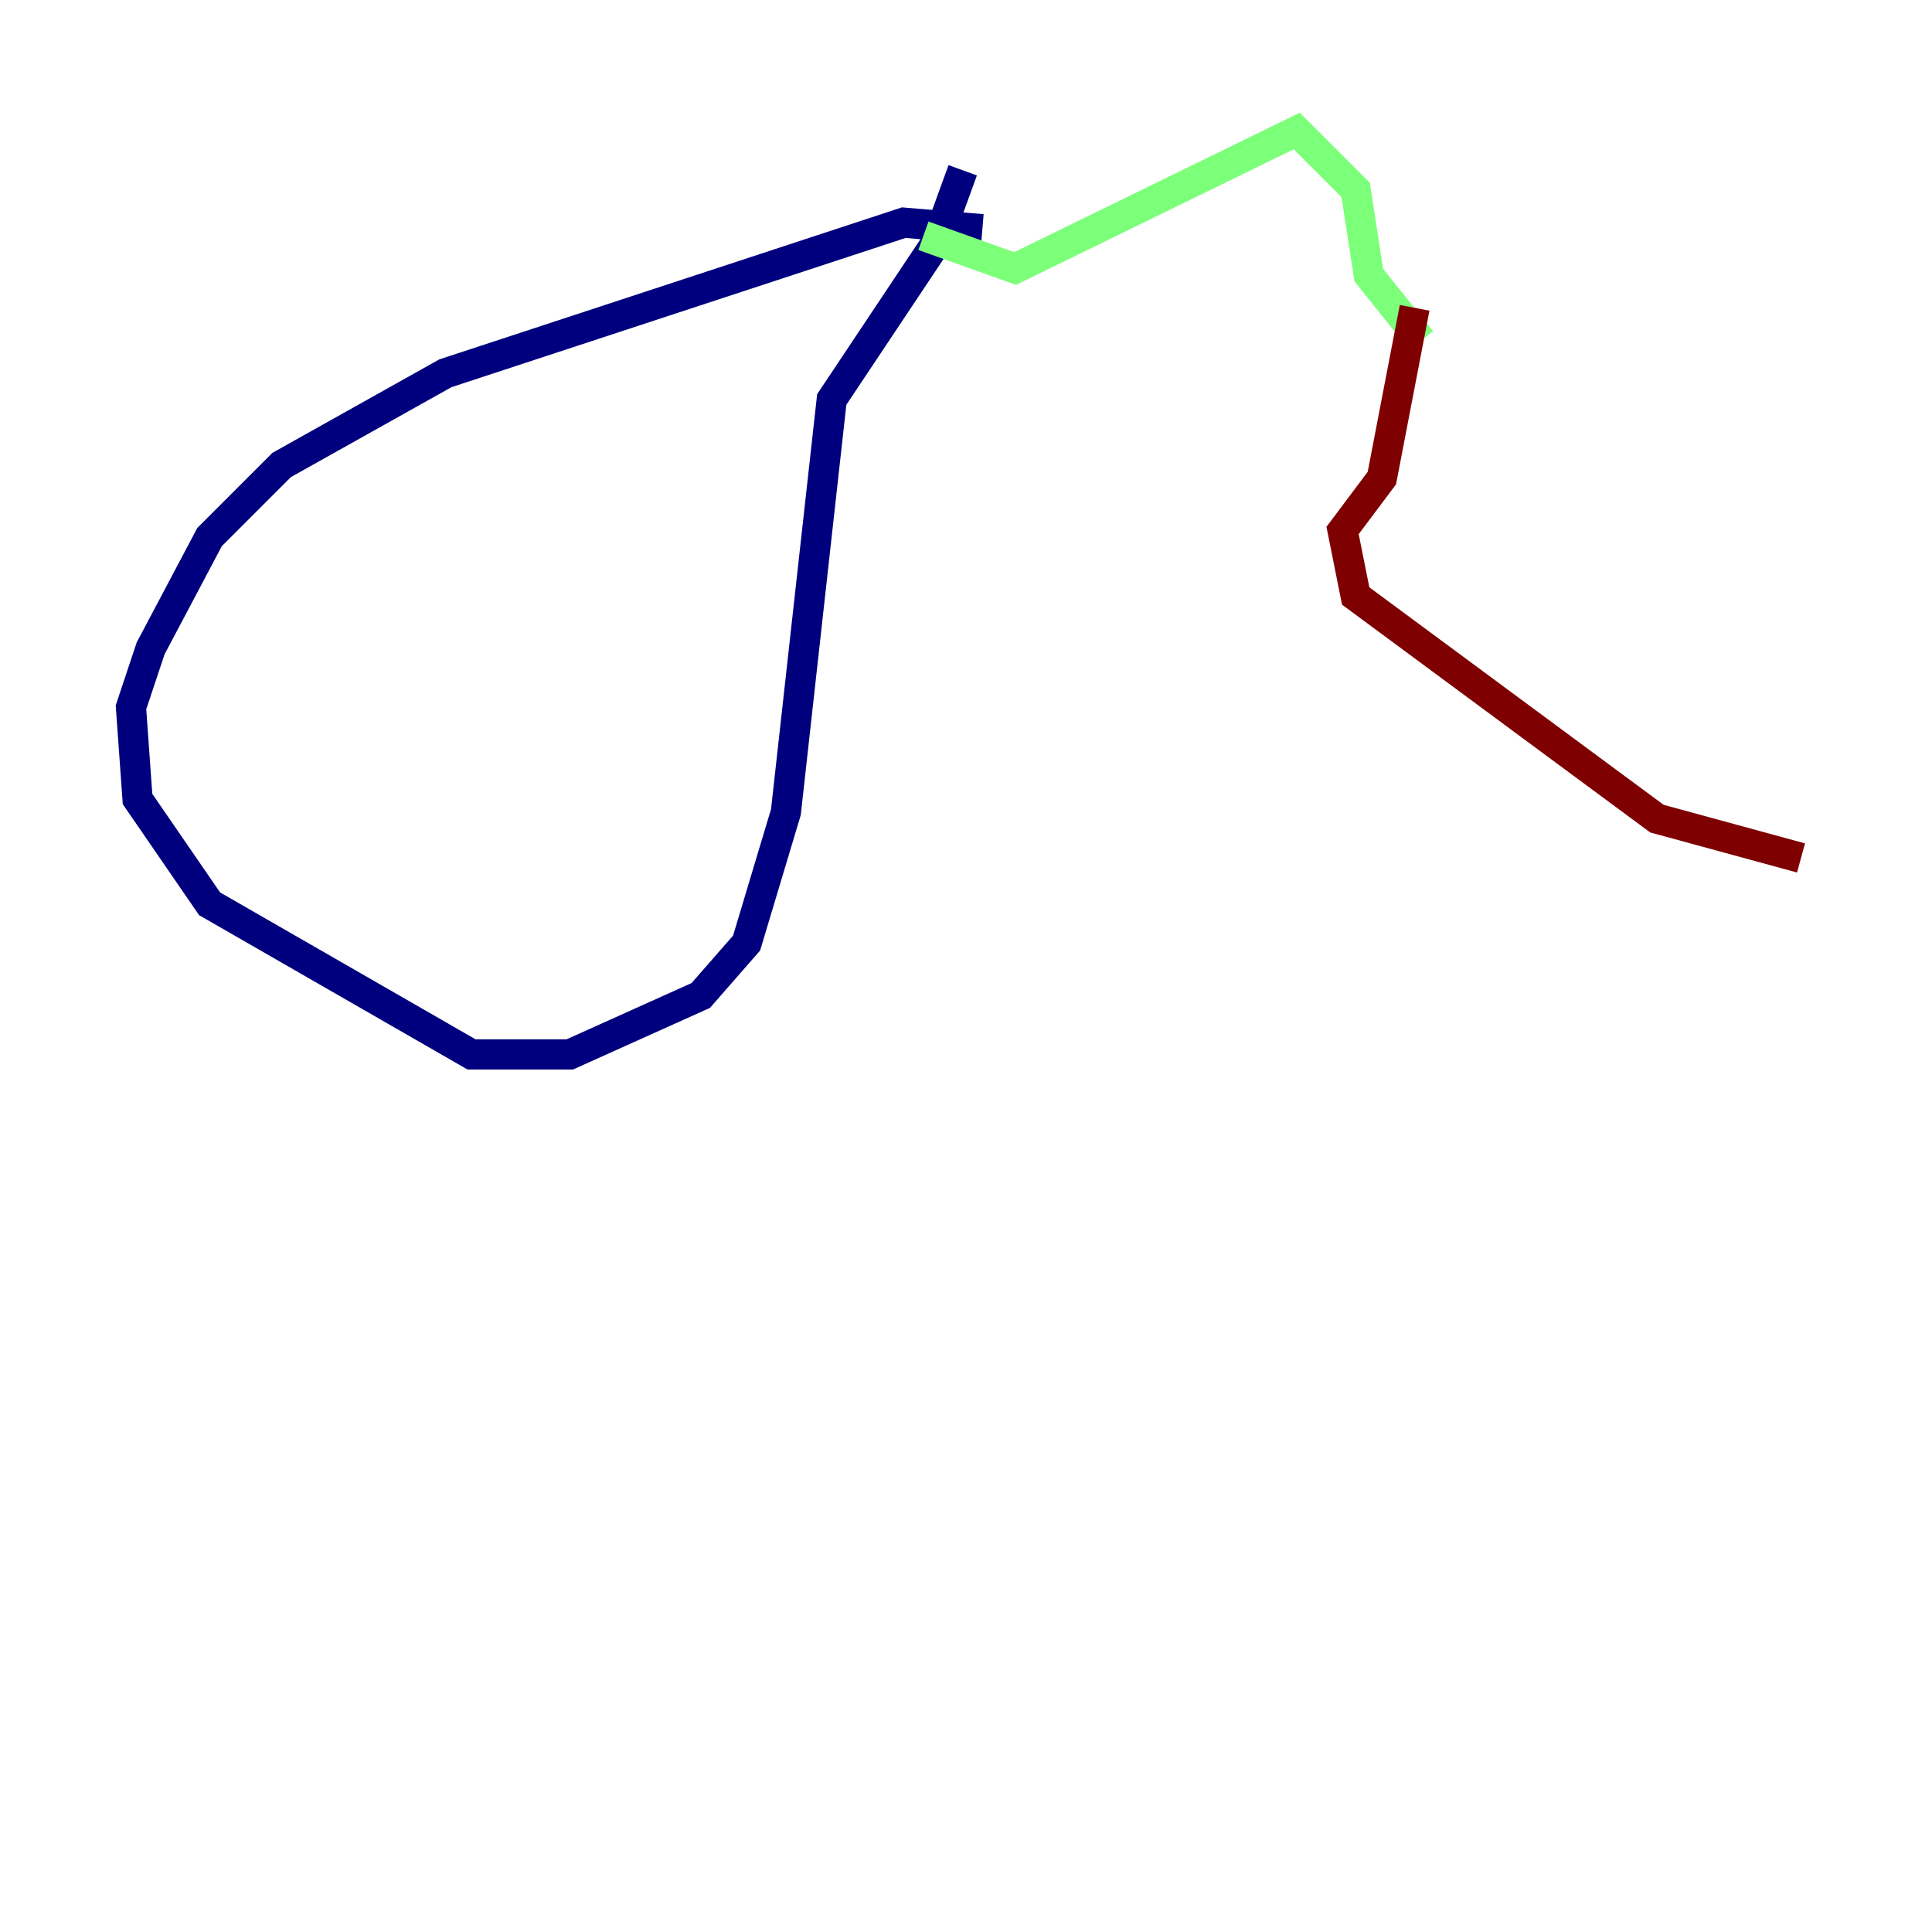 <?xml version="1.0" encoding="utf-8" ?>
<svg baseProfile="tiny" height="128" version="1.2" viewBox="0,0,128,128" width="128" xmlns="http://www.w3.org/2000/svg" xmlns:ev="http://www.w3.org/2001/xml-events" xmlns:xlink="http://www.w3.org/1999/xlink"><defs /><polyline fill="none" points="65.085,15.186 59.878,14.752 29.505,24.732 18.658,30.807 13.885,35.58 9.98,42.956 8.678,46.861 9.112,52.936 13.885,59.878 31.241,69.858 37.749,69.858 46.427,65.953 49.464,62.481 52.068,53.803 55.105,26.468 62.047,16.054 63.783,11.281" stroke="#00007f" stroke-width="2" /><polyline fill="none" points="61.18,15.62 67.254,17.79 85.912,8.678 89.817,12.583 90.685,18.224 94.156,22.563" stroke="#7cff79" stroke-width="2" /><polyline fill="none" points="93.722,20.393 91.552,31.675 88.949,35.146 89.817,39.485 109.776,54.237 119.322,56.841" stroke="#7f0000" stroke-width="2" /></svg>